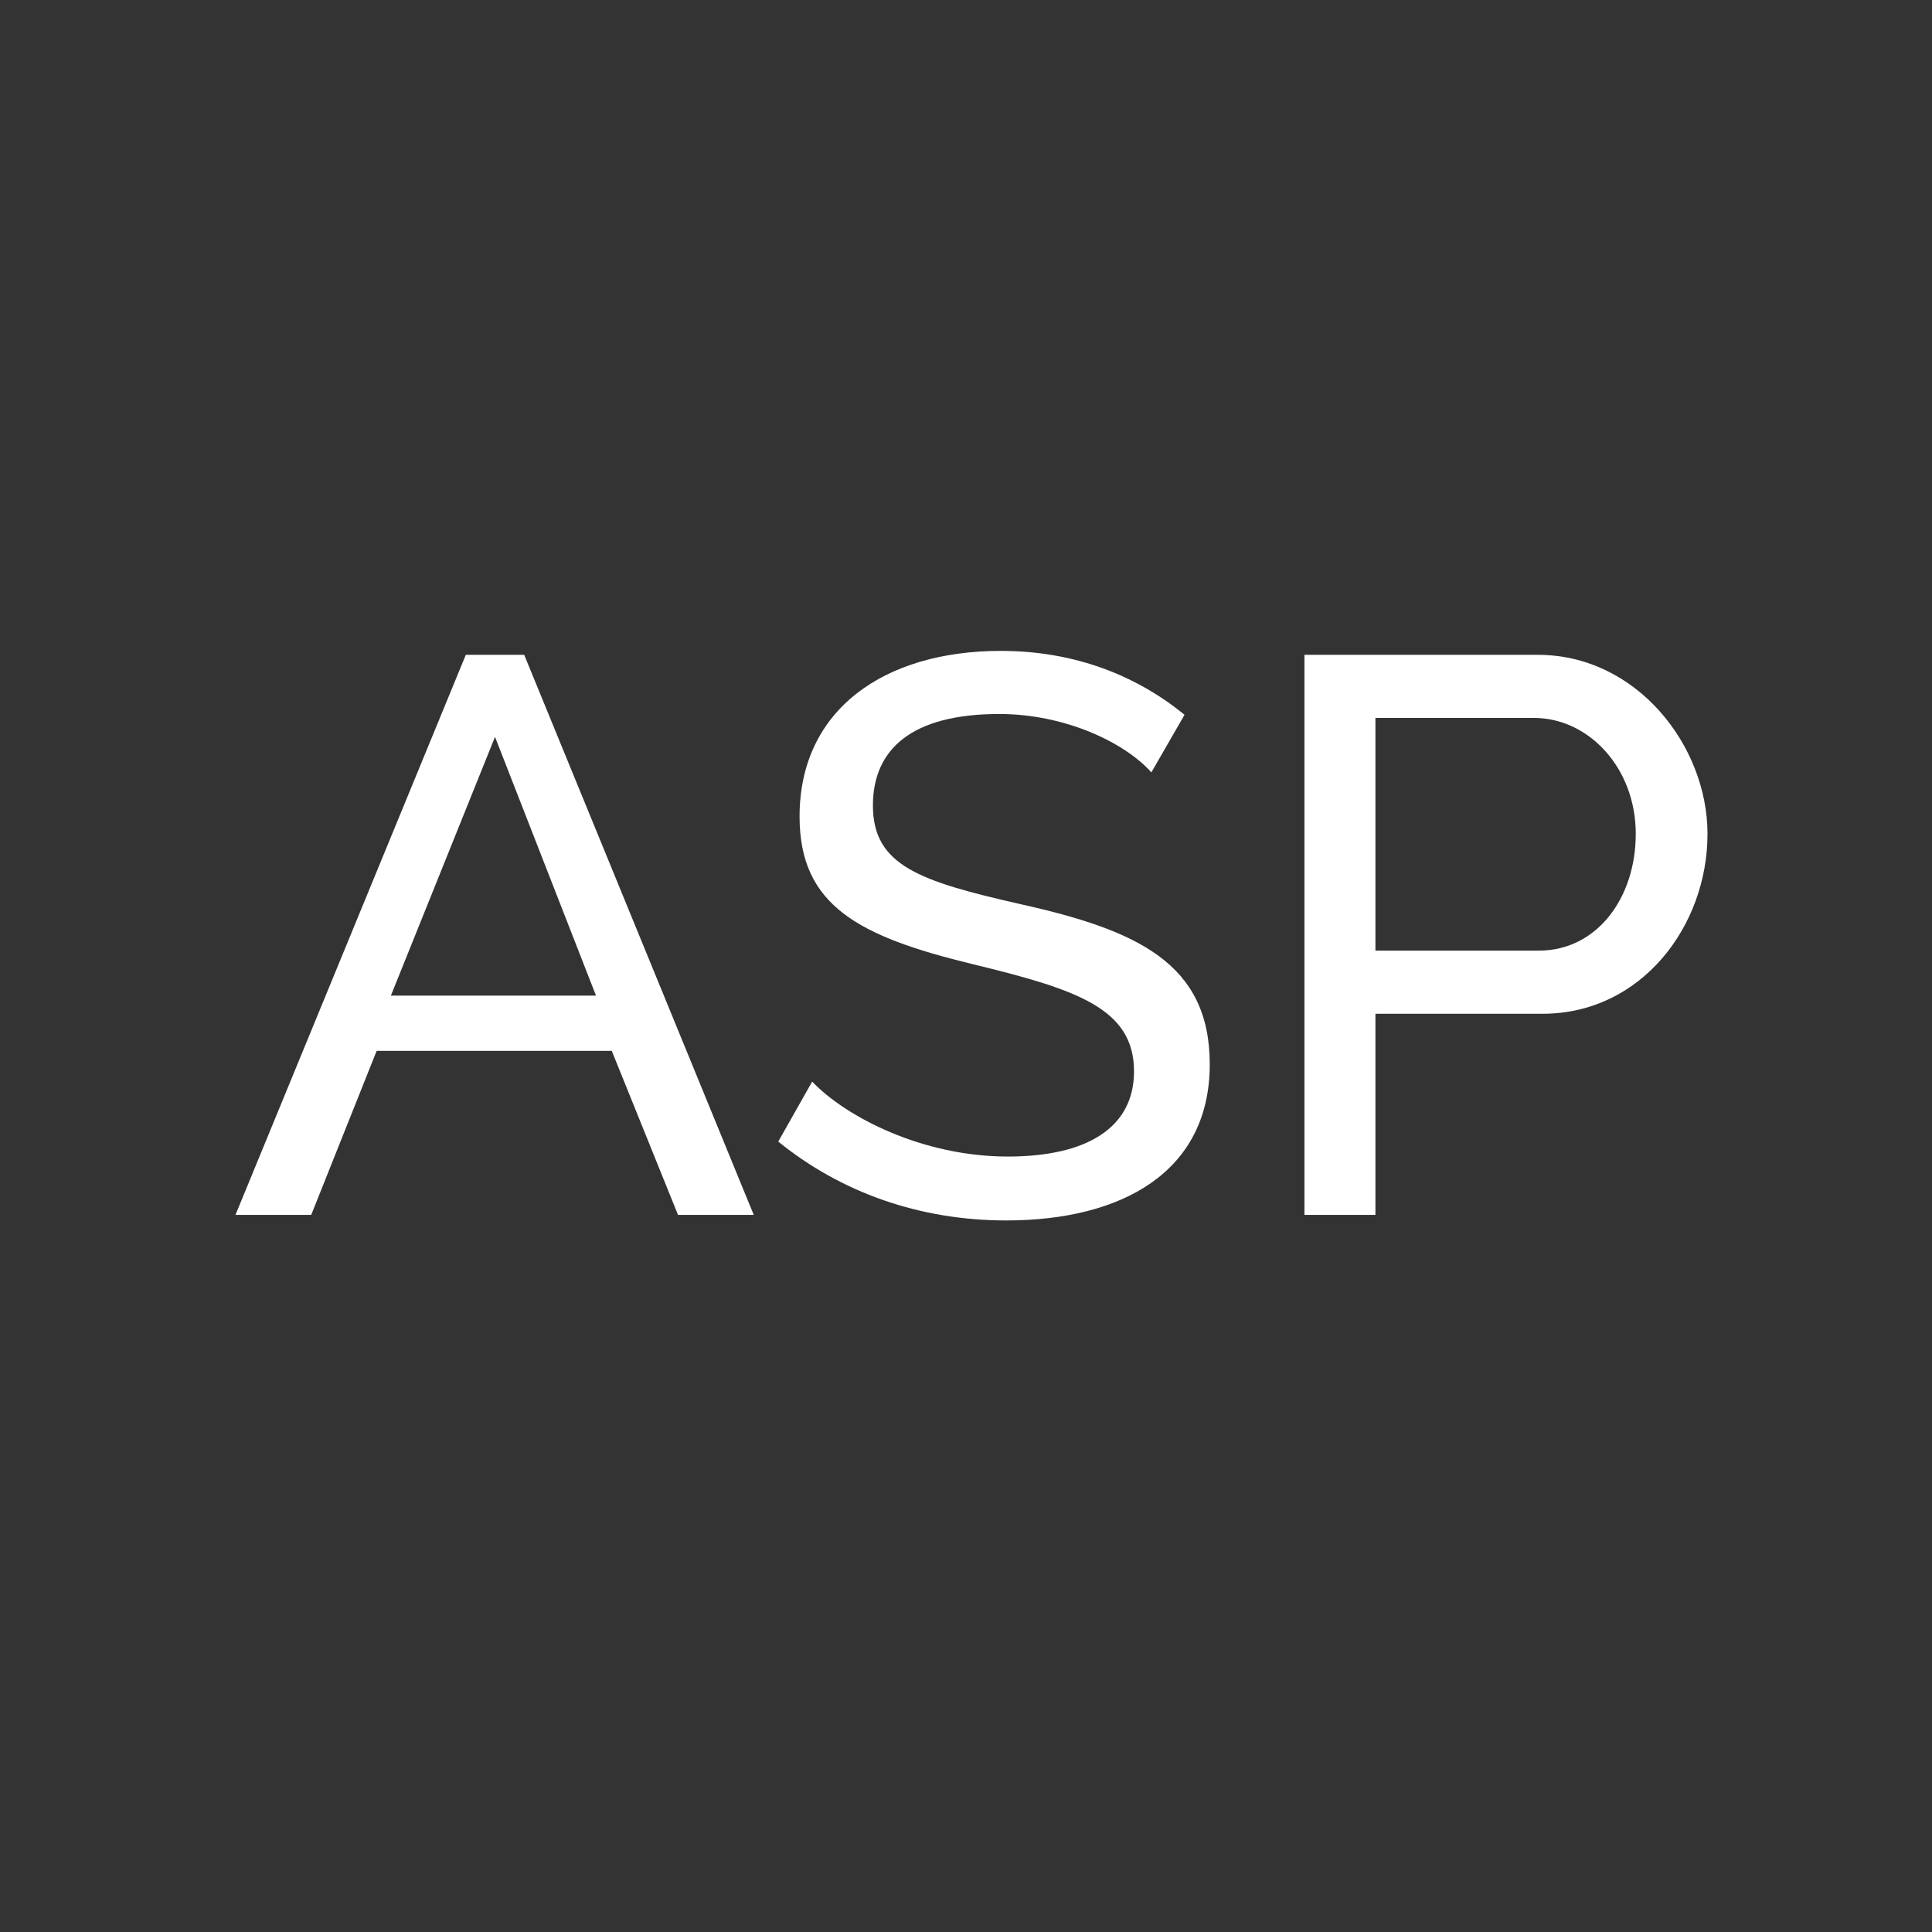<?xml version="1.0" encoding="utf-8"?>
<!-- Generator: Adobe Illustrator 16.0.3, SVG Export Plug-In . SVG Version: 6.00 Build 0)  -->
<!DOCTYPE svg PUBLIC "-//W3C//DTD SVG 1.1//EN" "http://www.w3.org/Graphics/SVG/1.1/DTD/svg11.dtd">
<svg version="1.1" id="Layer_1" xmlns="http://www.w3.org/2000/svg" xmlns:xlink="http://www.w3.org/1999/xlink" x="0px" y="0px"
	 width="120px" height="120px" viewBox="0 0 120 120" enable-background="new 0 0 120 120" xml:space="preserve">
<rect x="0" y="0" width="120" height="120" fill="#333333" stroke="none"/>
<g>
	<path fill="#FFFFFF" d="M14.626,75.46l14.307-34.787h3.626L46.817,75.46h-4.704l-4.116-10.191H23.396L19.33,75.46H14.626z
		 M30.746,45.769l-6.467,16.07h12.739L30.746,45.769z"/>
	<path fill="#FFFFFF" d="M71.514,47.973c-1.617-1.813-5.291-3.625-9.457-3.625c-5.388,0-7.838,2.156-7.838,5.684
		c0,3.724,2.891,4.704,9.163,6.125c7.252,1.617,11.758,3.674,11.758,9.946c0,6.713-5.486,9.701-12.641,9.701
		c-5.34,0-10.24-1.715-14.16-4.899l2.107-3.724c2.106,2.205,6.859,4.654,12.15,4.654c4.949,0,7.84-1.813,7.84-5.291
		c0-3.92-3.576-5.096-10.043-6.664c-7.056-1.715-10.73-3.626-10.73-9.163c0-6.663,5.292-10.289,12.495-10.289
		c4.654,0,8.477,1.568,11.416,3.969L71.514,47.973z"/>
	<path fill="#FFFFFF" d="M81.021,75.46V40.673h14.502c6.125,0,10.533,5.634,10.533,11.122c0,5.732-4.115,11.171-10.238,11.171H85.43
		V75.46H81.021z M85.43,59.046h10.143c3.625,0,6.027-3.283,6.027-7.251c0-4.116-2.941-7.203-6.32-7.203h-9.85V59.046z"/>
</g>
</svg>
